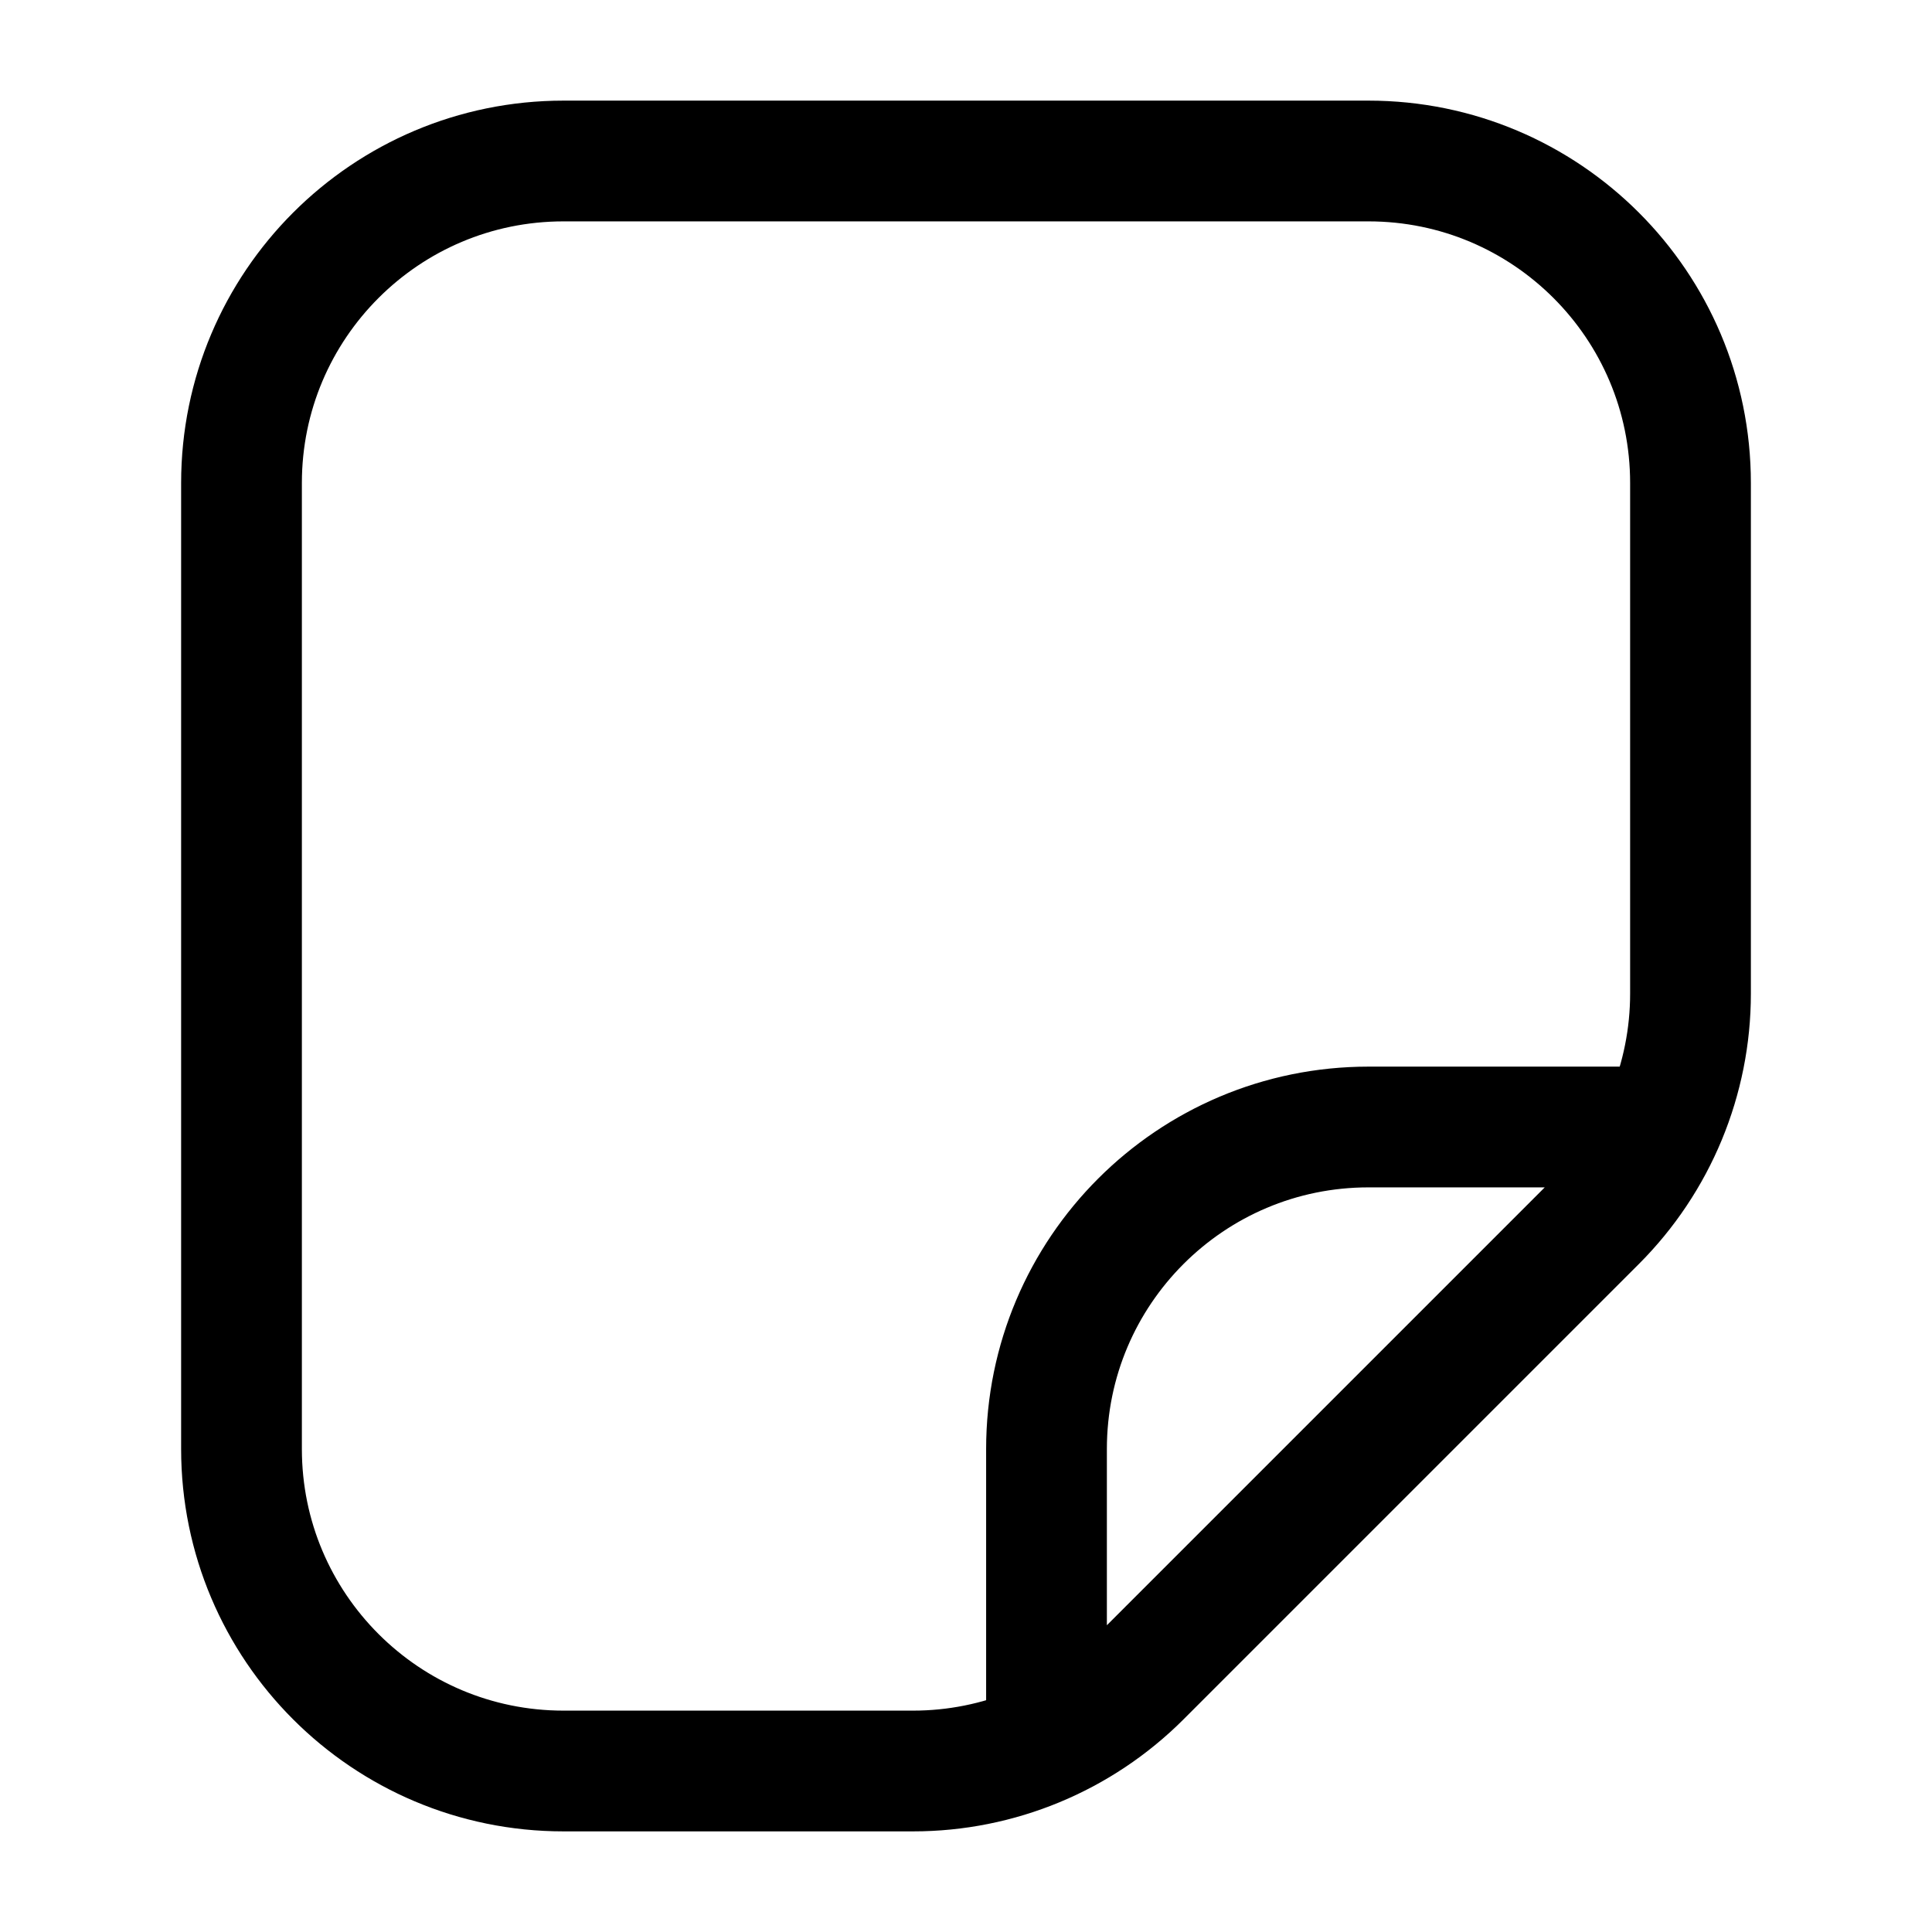 <svg  viewBox="0 0 24 24" fill="none" xmlns="http://www.w3.org/2000/svg">
<g id="Huge-icon/files and folder/outline/file 04">
<path id="Vector" d="M13 22L13 18C13 15.791 14.791 14 17 14L21 14M3 18L3 6C3 3.791 4.791 2 7 2L17 2C19.209 2 21 3.791 21 6V12.343C21 13.404 20.579 14.421 19.828 15.172L14.172 20.828C13.421 21.579 12.404 22 11.343 22H7C4.791 22 3 20.209 3 18Z" stroke="currentColor" stroke-width="1.5" stroke-linejoin="round"/>
</g>
</svg>
